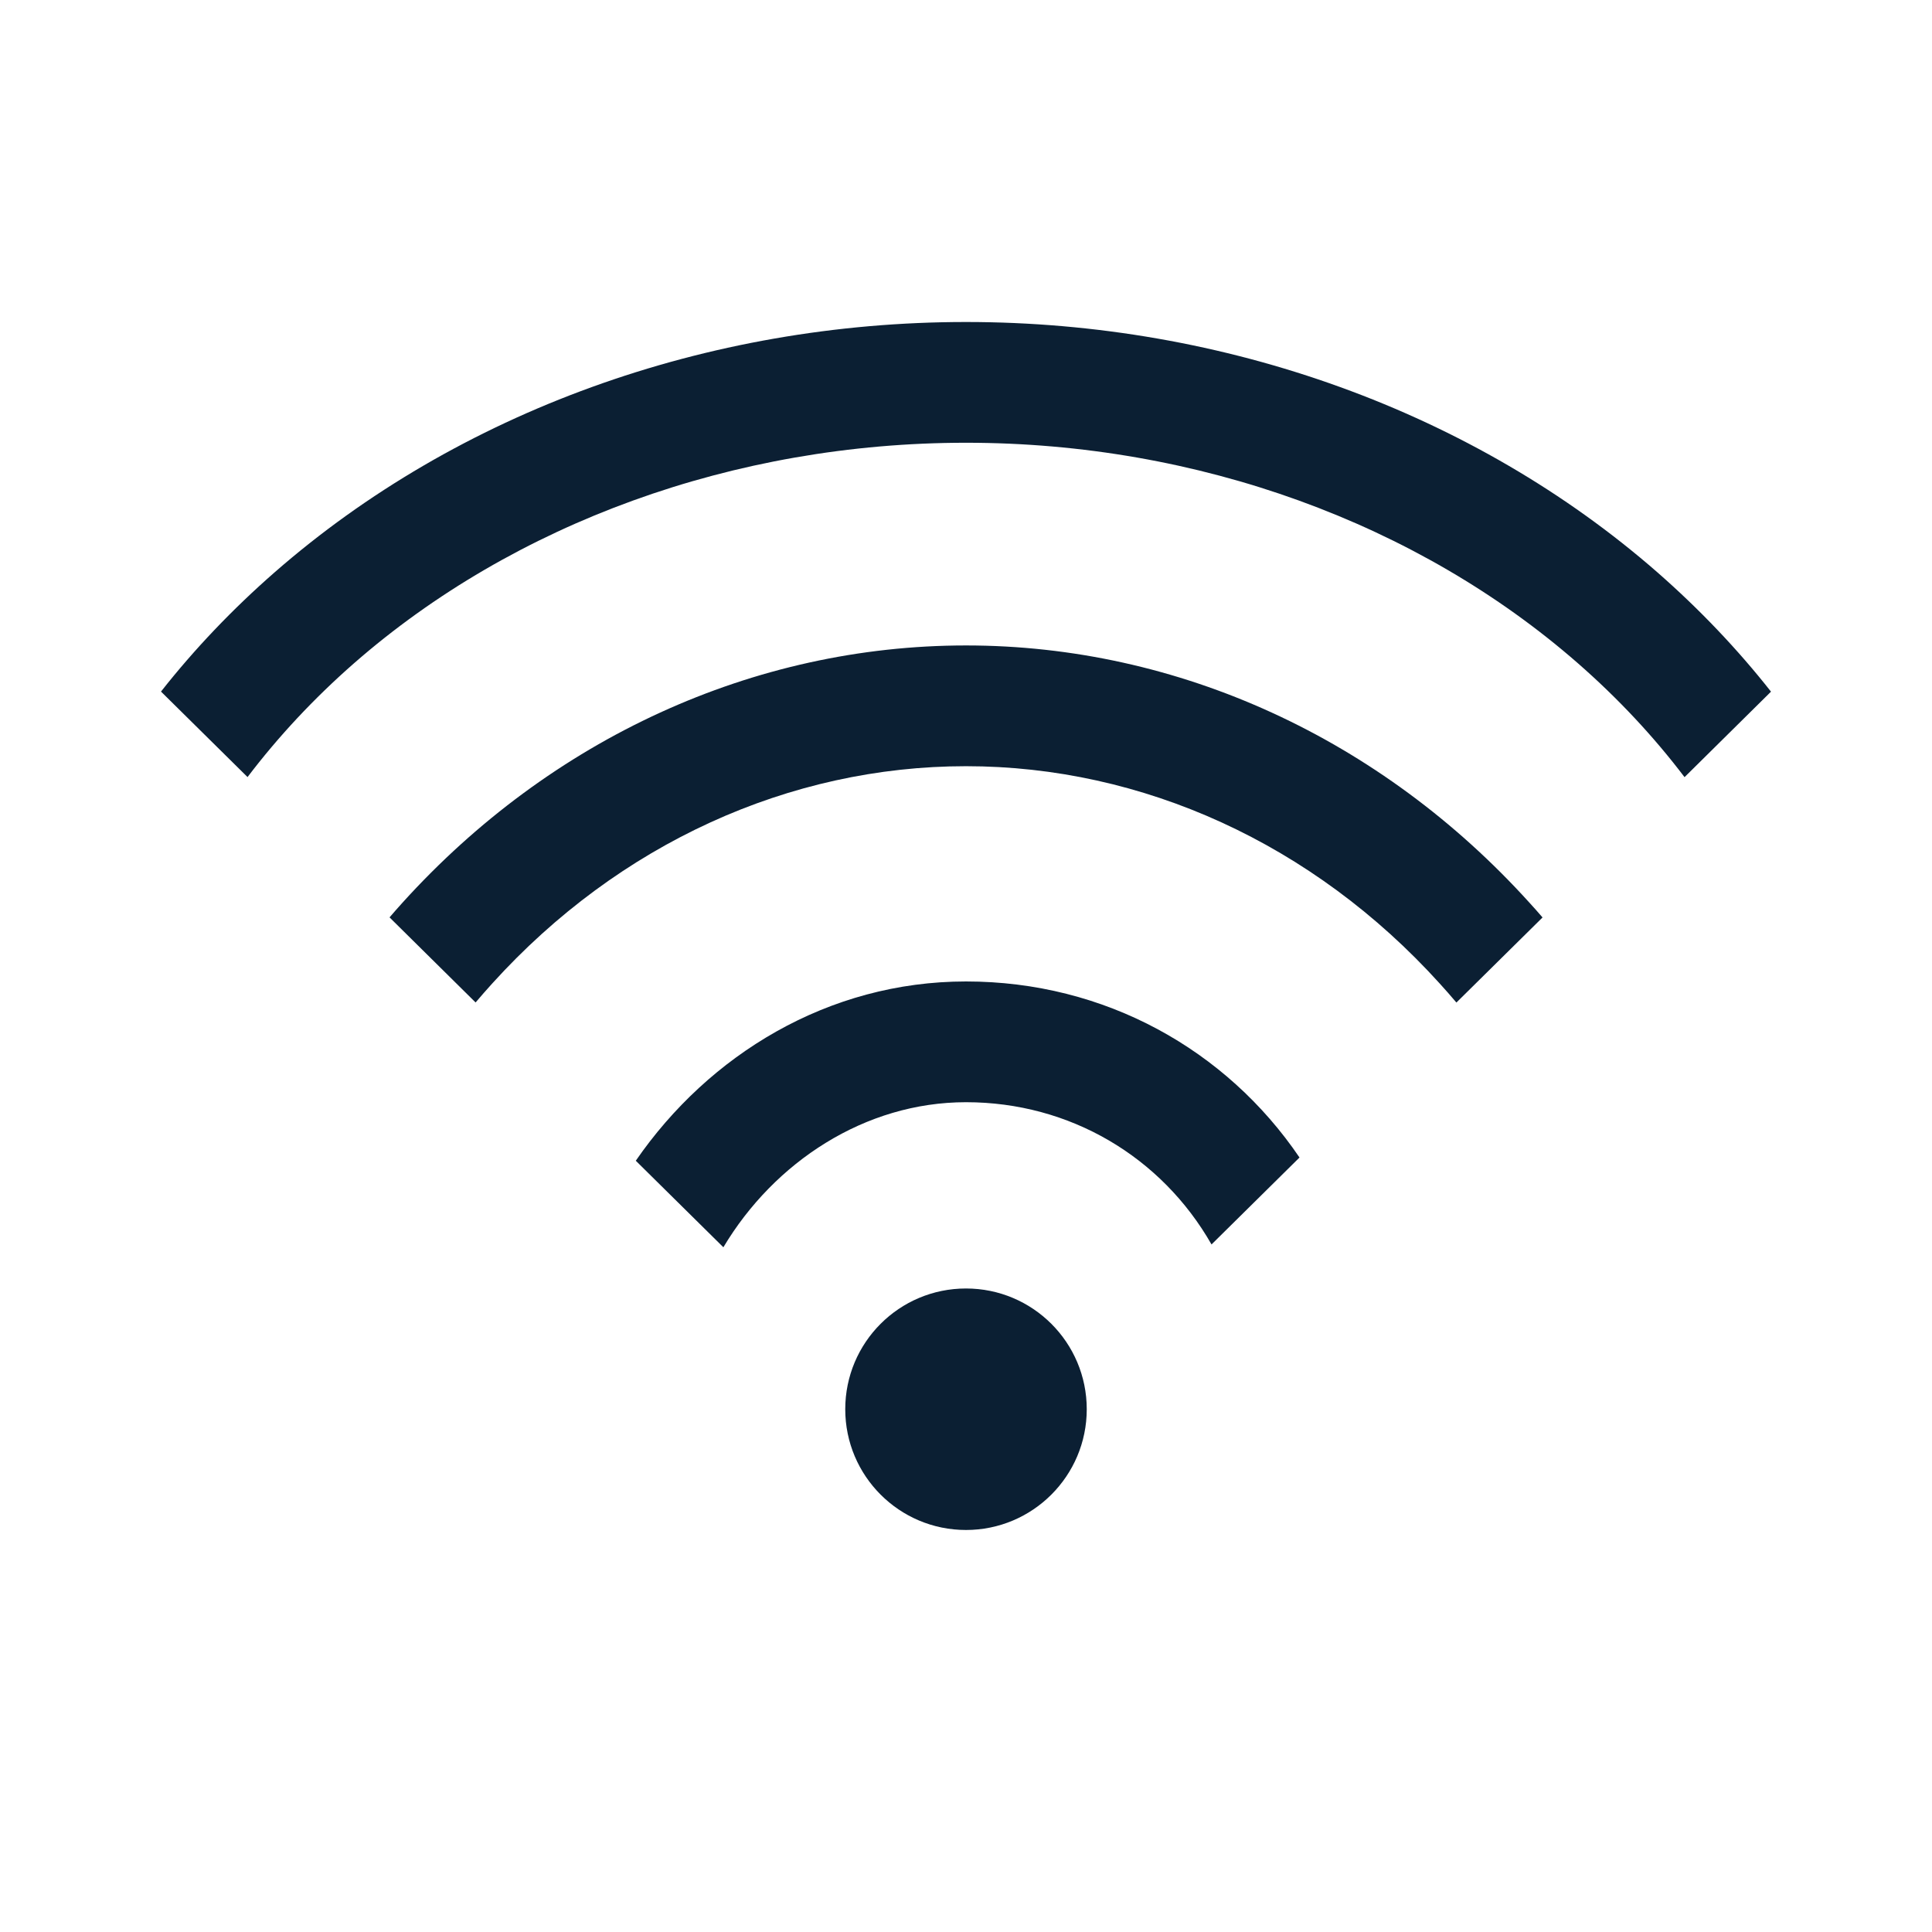 <svg width="24" height="24" viewBox="0 0 24 24" fill="none" xmlns="http://www.w3.org/2000/svg">
<path fill-rule="evenodd" clip-rule="evenodd" d="M12 13.692C10.745 13.692 9.619 14.434 8.986 15.494L7.898 14.419C8.806 13.102 10.289 12.192 12 12.192C13.725 12.192 15.234 13.04 16.143 14.379L15.05 15.459C14.429 14.371 13.291 13.692 12 13.692ZM6.114 12.218C6.044 12.295 5.976 12.373 5.908 12.453L4.839 11.396C4.892 11.334 4.947 11.272 5.002 11.211C6.844 9.177 9.359 8.018 12 8.018C14.64 8.018 17.155 9.177 18.997 11.211C19.053 11.272 19.108 11.334 19.162 11.397L18.092 12.454C18.024 12.374 17.956 12.295 17.885 12.218C16.311 10.479 14.191 9.518 12 9.518C9.808 9.518 7.689 10.479 6.114 12.218ZM4.398 8.239C3.898 8.677 3.456 9.151 3.075 9.653L2 8.591C2.415 8.064 2.887 7.568 3.411 7.11C5.689 5.119 8.778 4 12 4C15.221 4 18.311 5.119 20.589 7.11C21.113 7.569 21.585 8.065 22 8.592L20.926 9.654C20.544 9.151 20.102 8.677 19.601 8.239C17.615 6.503 14.884 5.5 12 5.5C9.116 5.5 6.384 6.503 4.398 8.239ZM12 19.006C12.828 19.006 13.5 18.334 13.5 17.506C13.5 16.677 12.828 16.006 12 16.006C11.171 16.006 10.5 16.677 10.5 17.506C10.5 18.334 11.171 19.006 12 19.006Z" fill="#0B1F33"/>
</svg>
